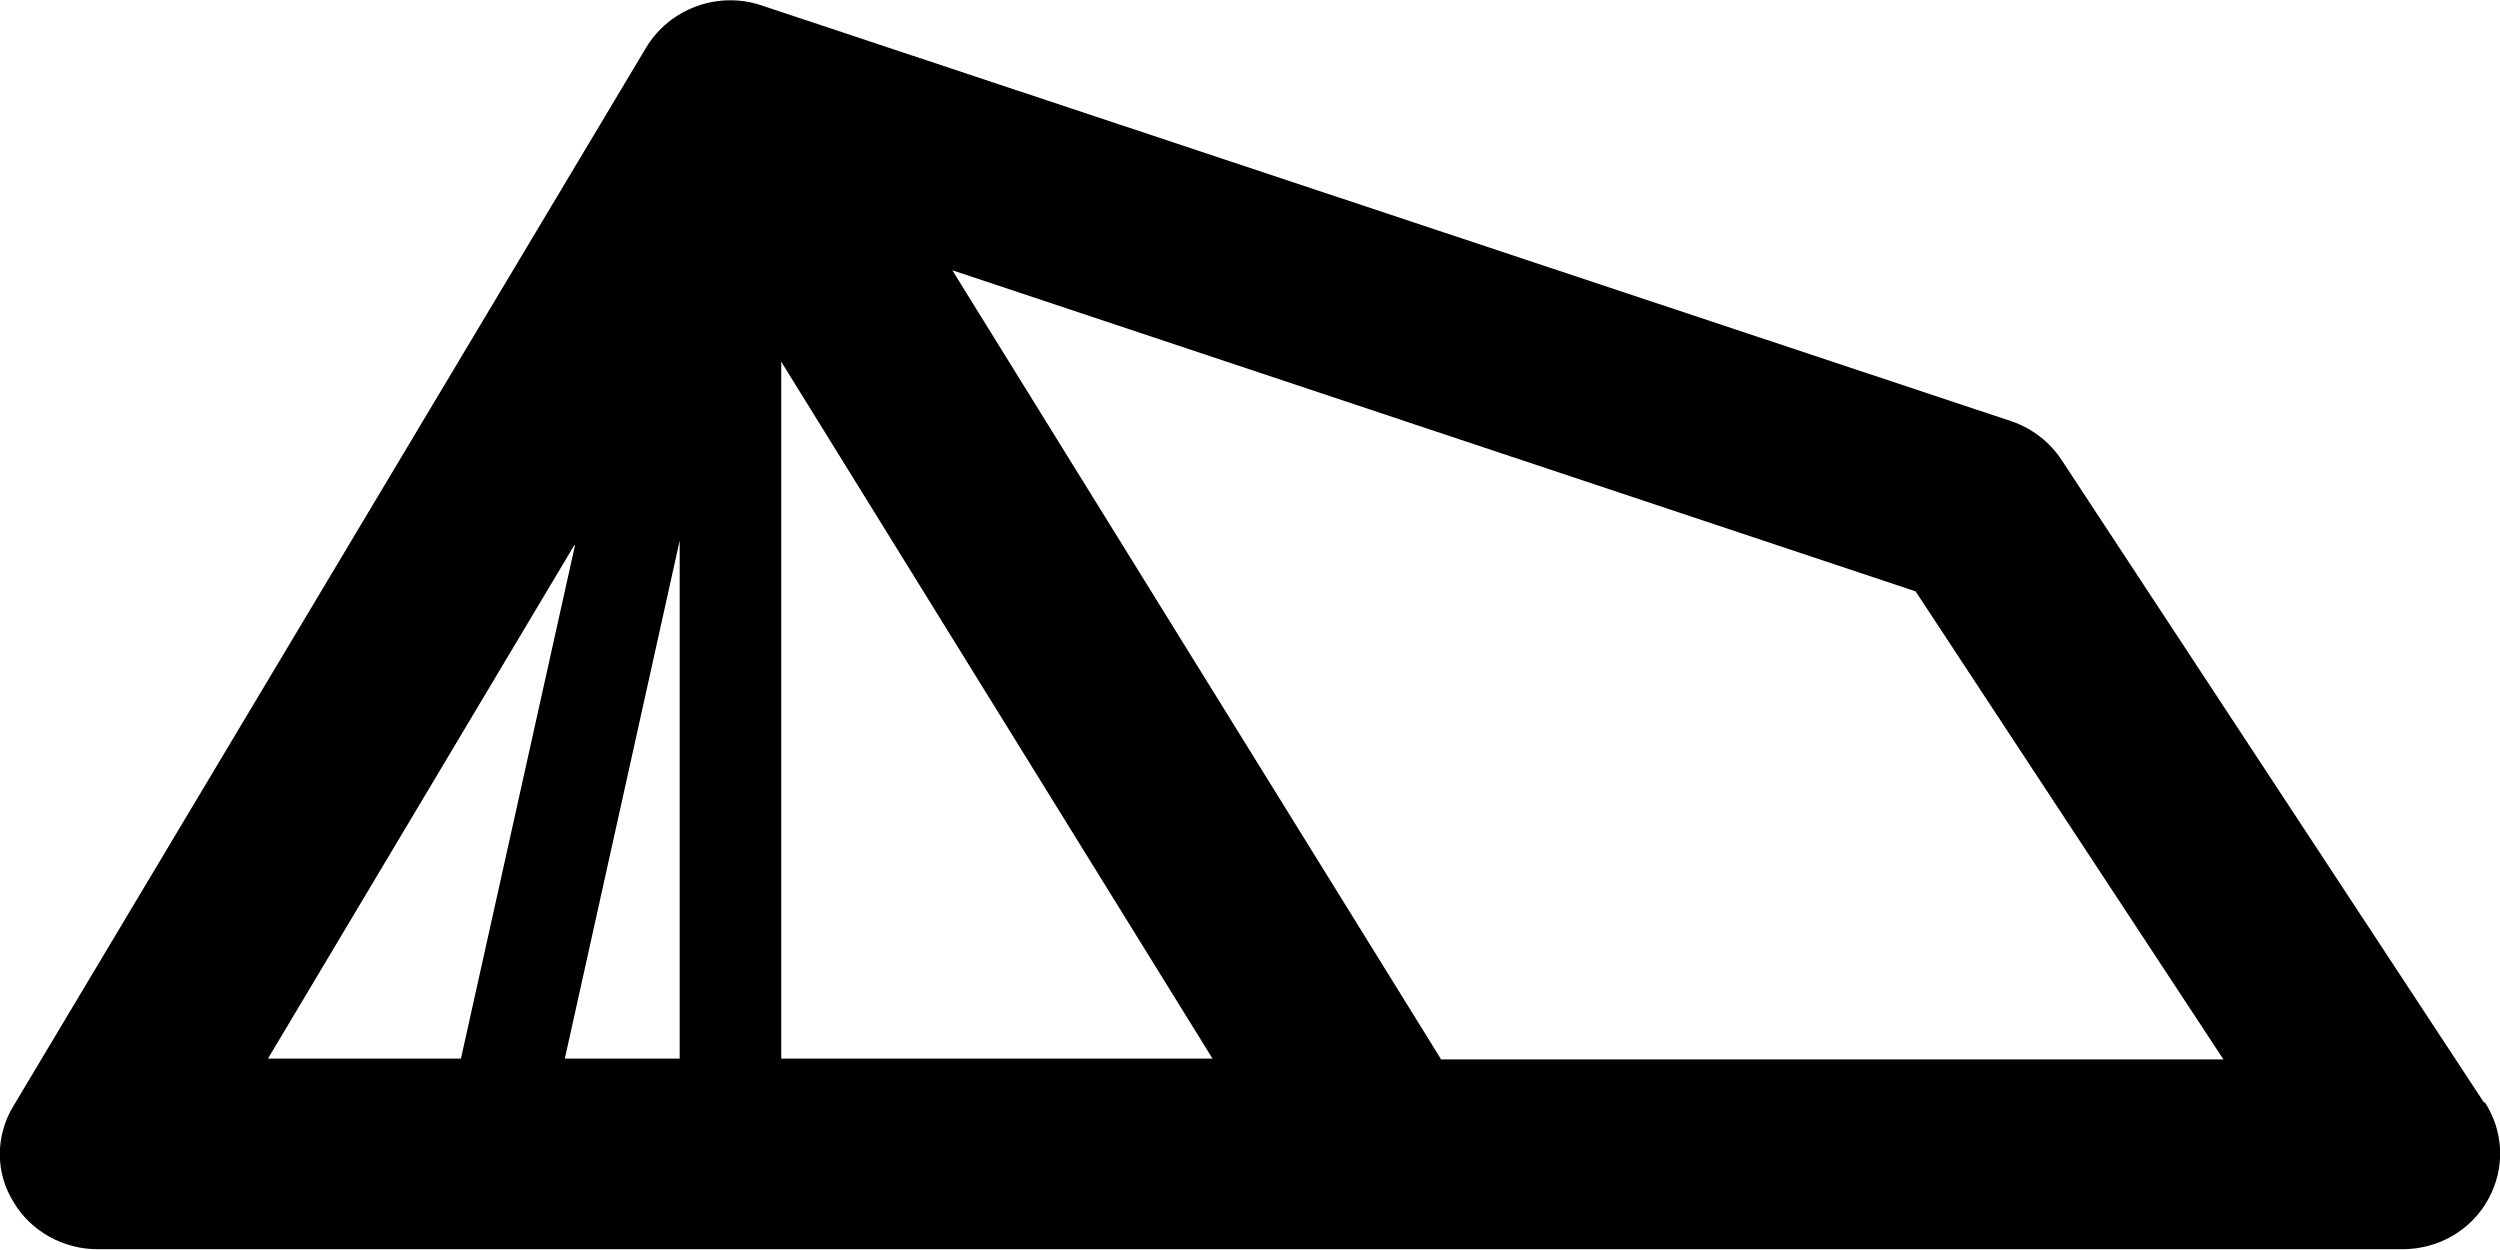 
<svg xmlns="http://www.w3.org/2000/svg"  viewBox="0 0 32 16" fill="currentColor">
<g id="k191">
    <path d="M31.8,14.12l-5.41-8.23c-.15-.23-.38-.41-.65-.5L9.75,.07c-.56-.19-1.18,.04-1.48,.54L.17,14.16c-.23,.38-.23,.85,0,1.22,.22,.38,.64,.61,1.08,.61H30.75c.46,0,.88-.24,1.1-.64s.2-.87-.05-1.25ZM10,4.63l5.52,8.92h-5.52V4.63Zm-1.3,8.92h-1.47l1.47-6.63v6.63Zm-1.34-6.57l-1.46,6.57H3.43l3.92-6.57Zm11.08,6.57L12.19,3.46l12.33,4.11,3.94,5.99h-10.02Z"/>
  </g>
</svg>
